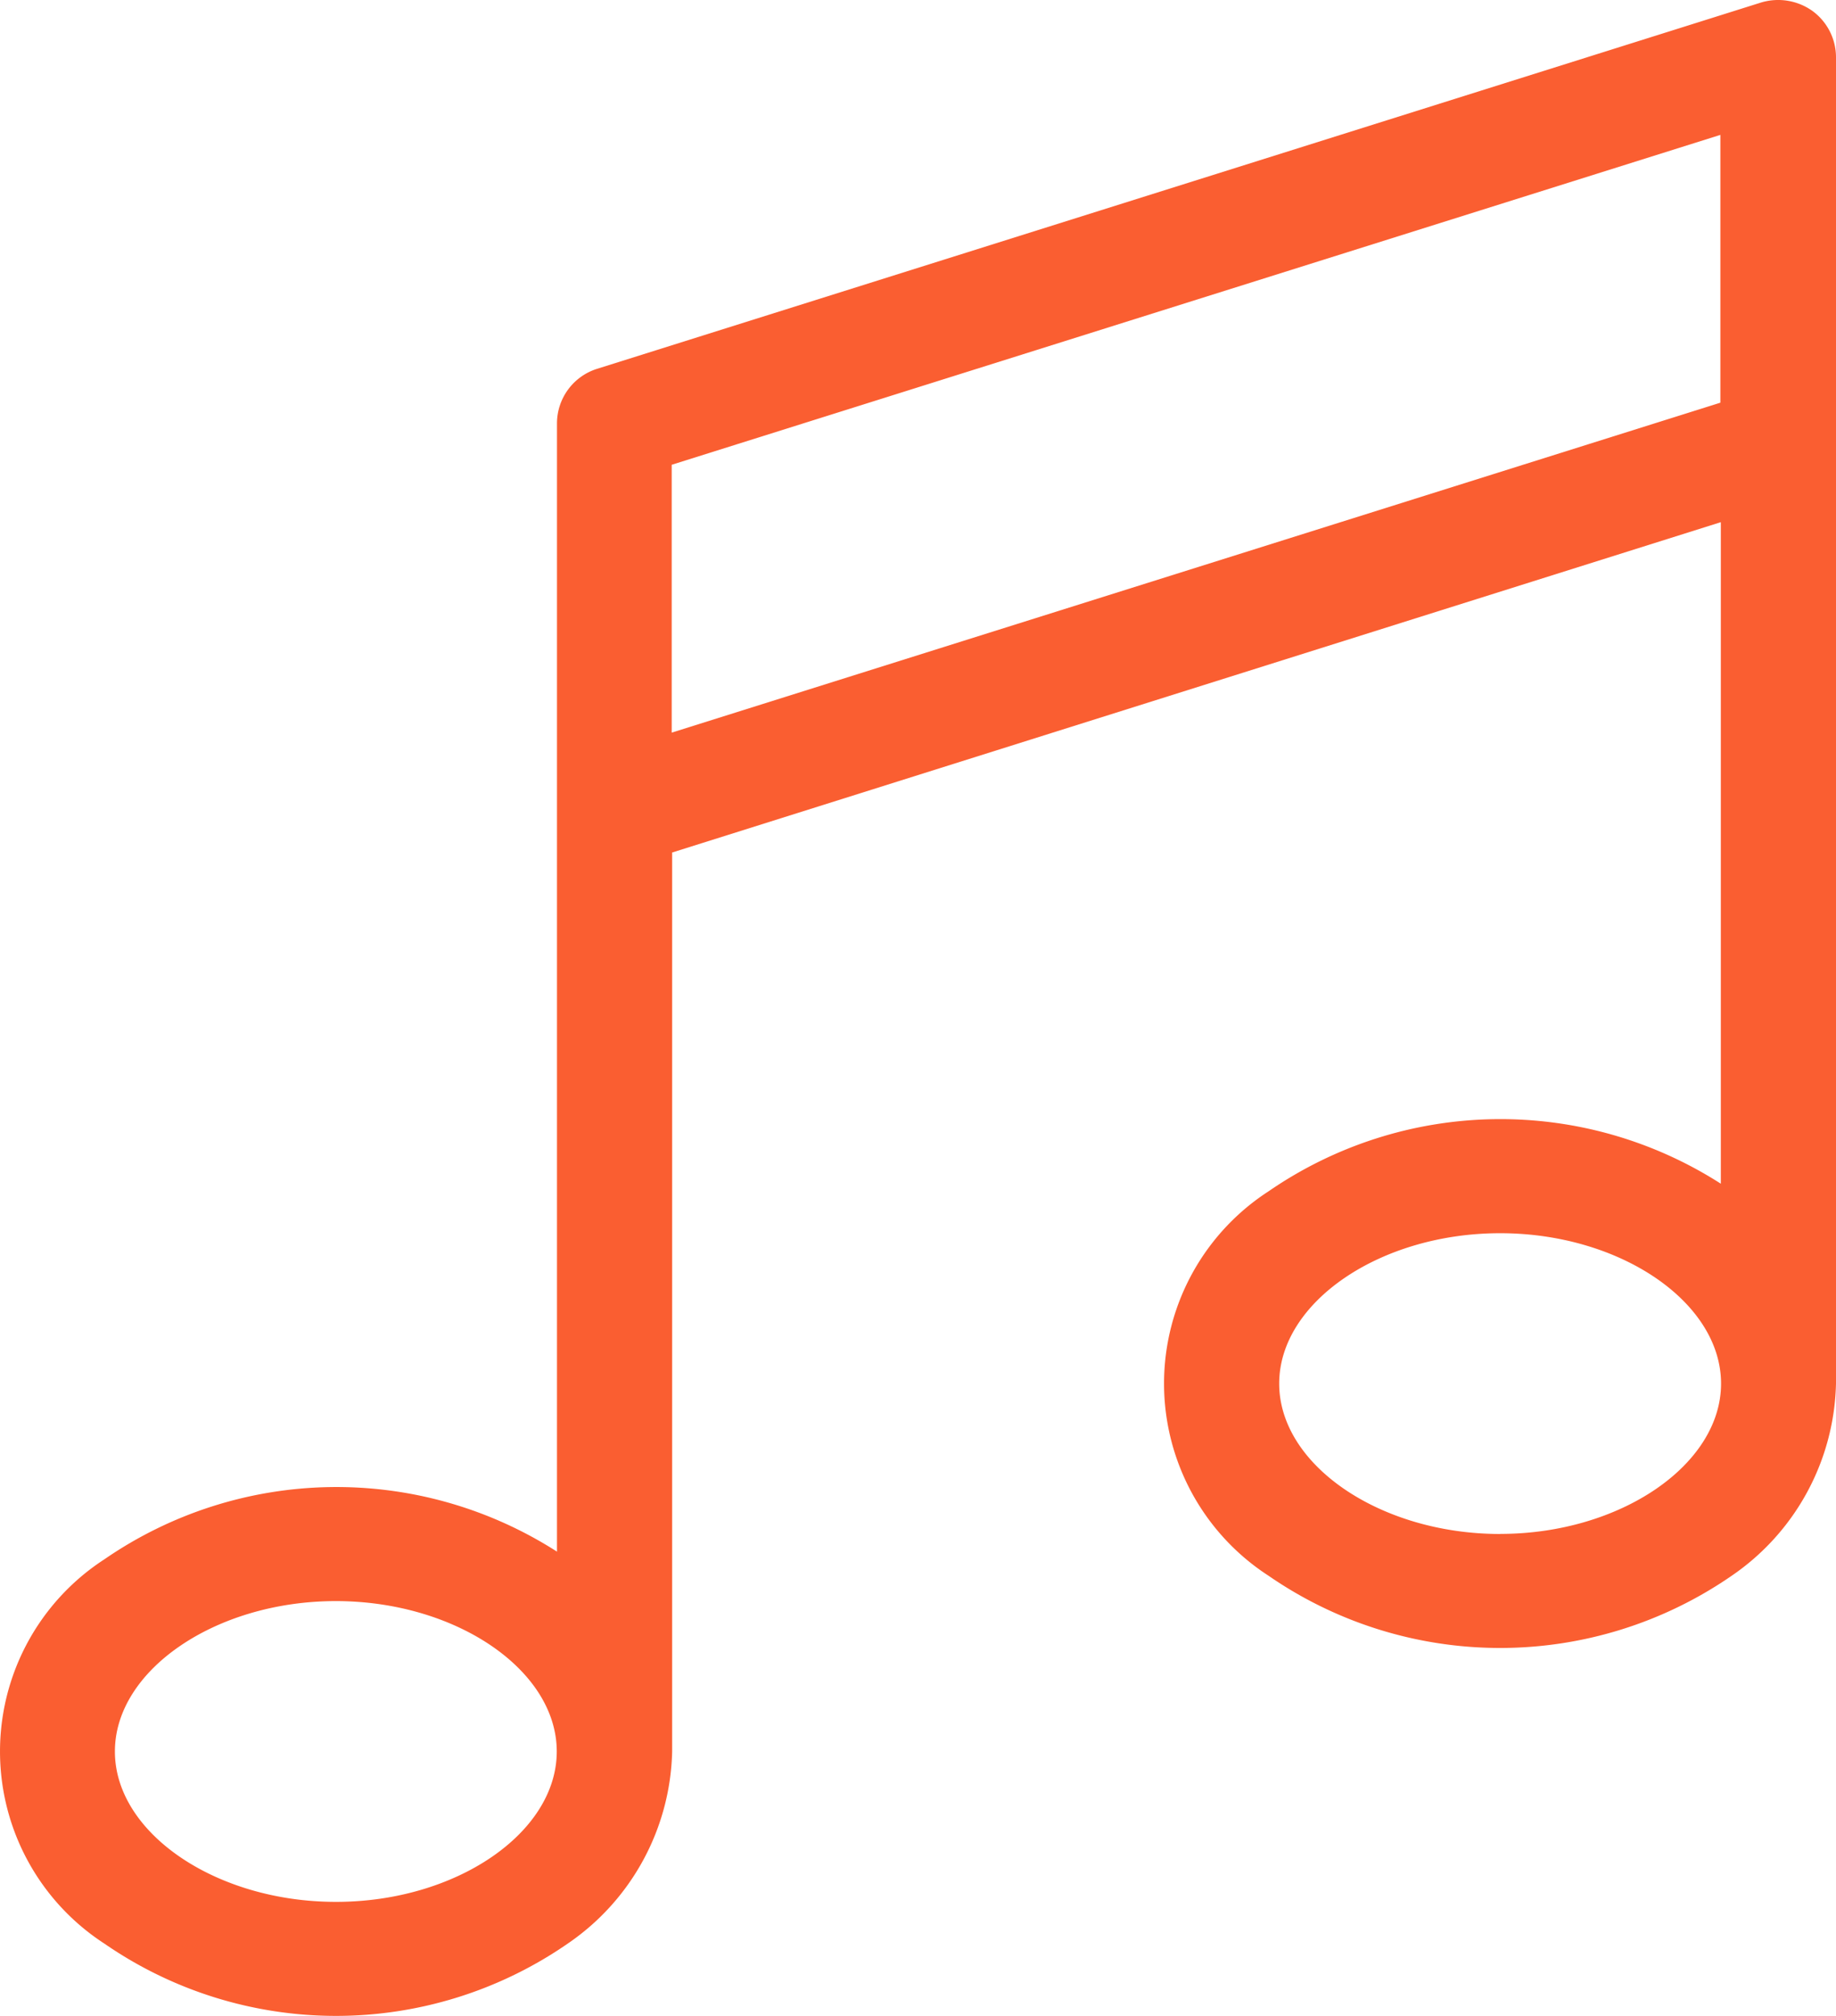 <svg xmlns="http://www.w3.org/2000/svg" width="41" height="45" viewBox="0 0 41 45">
  <defs>
    <style>
      .cls-1 {
        fill: #fa5e31;
        fill-rule: evenodd;
      }
    </style>
  </defs>
  <path class="cls-1" d="M941,327.911v-8.637a1.282,1.282,0,0,0-.524-1.028,1.321,1.321,0,0,0-1.152-.189l-25.991,8.176a1.278,1.278,0,0,0-.895,1.216v25.187a9.13,9.13,0,0,0-10.105.17,5.112,5.112,0,0,0,0,8.581,9.1,9.1,0,0,0,10.343,0,5.338,5.338,0,0,0,2.334-4.29V337.03l23.418-7.374v14.767a9.123,9.123,0,0,0-10.1.17,5.111,5.111,0,0,0,0,8.581,9.1,9.1,0,0,0,10.343,0A5.34,5.34,0,0,0,941,348.883V327.911Zm-33.5,32.543c-2.677,0-4.934-1.537-4.934-3.357s2.257-3.357,4.934-3.357,4.933,1.537,4.933,3.357S910.181,360.454,907.505,360.454Zm7.5-26.1v-5.979l23.418-7.364v5.978Zm18.5,17.888c-2.676,0-4.934-1.537-4.934-3.357s2.258-3.357,4.934-3.357,4.933,1.537,4.933,3.357S936.171,352.24,933.505,352.24Z" transform="translate(-900 -318)"/>
</svg>
